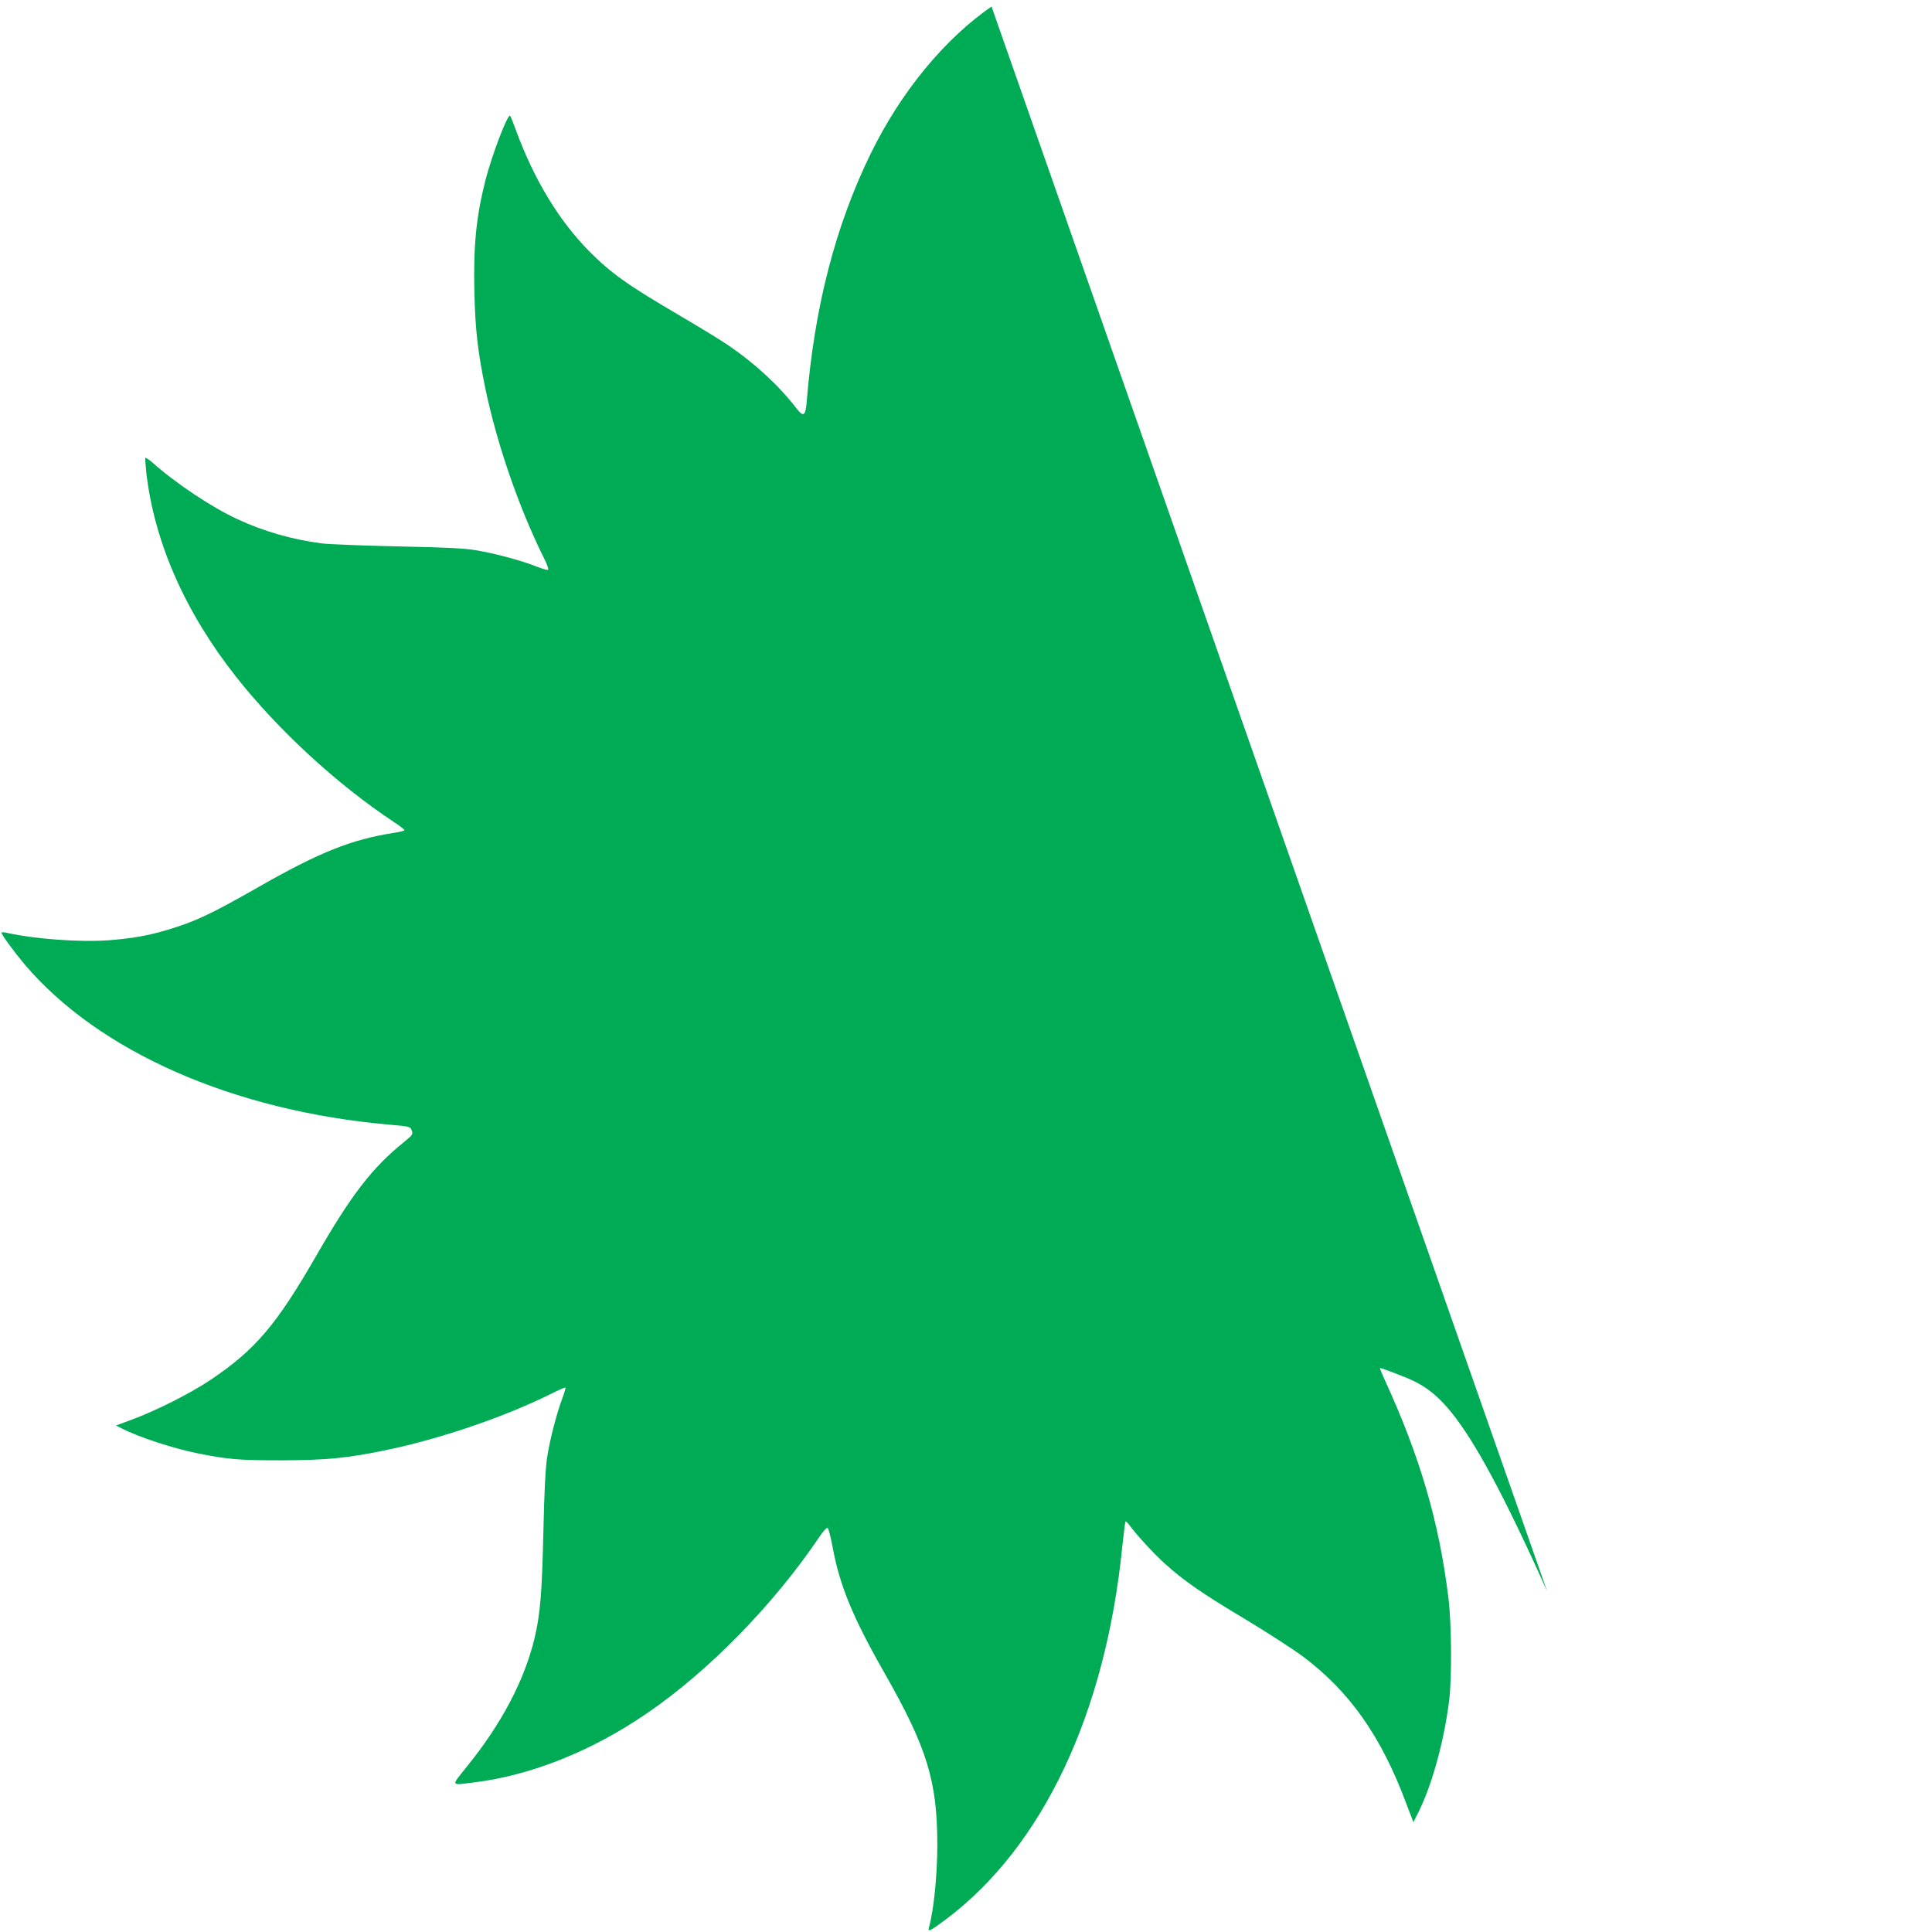 <svg version="1.0" xmlns="http://www.w3.org/2000/svg" width="1280pt" height="1280pt" viewBox="0 0 1280 1280" preserveAspectRatio="xMidYMid meet">
  <g transform="translate(0,1280) scale(0.1,-0.1)" fill="#00AB55" stroke="none">
    <path d="M6569 12757 c-314 -218 -599 -565 -799 -972 -234 -478 -374 -1017 -425 -1642 -8 -99 -21 -109 -67 -50 -116 151 -274 297 -448 416 -47 33 -192 121 -321 197 -347 203 -459 282 -604 428 -201 203 -365 473 -486 801 -18 50 -36 94 -39 98 -15 18 -123 -265 -165 -432 -61 -242 -79 -431 -72 -741 6 -245 22 -387 71 -626 77 -373 224 -799 392 -1136 19 -37 30 -70 25 -73 -5 -3 -44 8 -85 25 -95 37 -272 85 -396 105 -69 12 -211 19 -515 25 -231 5 -458 14 -505 20 -195 26 -382 79 -556 160 -170 78 -410 238 -567 378 -22 18 -41 31 -44 29 -2 -3 1 -49 7 -104 54 -459 258 -921 595 -1348 279 -353 665 -709 1043 -960 40 -26 72 -51 72 -55 0 -4 -35 -13 -77 -19 -272 -43 -483 -126 -873 -348 -337 -192 -427 -234 -615 -292 -133 -40 -241 -59 -403 -71 -187 -13 -483 9 -663 49 -21 5 -39 6 -39 2 0 -14 81 -124 152 -209 492 -580 1383 -972 2416 -1063 139 -12 141 -13 150 -39 9 -25 5 -30 -51 -76 -212 -171 -348 -348 -582 -754 -264 -459 -404 -623 -700 -822 -132 -89 -365 -206 -523 -264 l-103 -38 34 -18 c117 -60 341 -133 507 -167 202 -40 270 -46 555 -46 292 1 431 14 680 65 372 76 806 225 1117 381 44 22 82 38 84 36 3 -2 -7 -35 -21 -73 -37 -98 -82 -272 -100 -389 -11 -68 -19 -226 -25 -495 -9 -404 -21 -547 -59 -706 -68 -280 -219 -566 -450 -851 -104 -129 -108 -122 49 -102 377 46 780 207 1145 457 410 280 840 720 1144 1170 23 35 47 62 54 59 6 -2 21 -60 34 -130 46 -251 133 -463 343 -831 283 -497 350 -717 350 -1141 0 -198 -24 -436 -56 -547 -9 -31 12 -20 116 58 638 481 1054 1360 1165 2464 10 91 19 167 22 170 2 3 14 -9 26 -25 45 -62 159 -186 235 -255 125 -113 249 -199 531 -367 144 -87 318 -199 385 -249 309 -232 517 -529 681 -968 l49 -128 22 43 c96 182 181 486 215 764 19 150 16 512 -5 680 -61 500 -189 936 -420 1439 -20 43 -35 80 -33 82 2 2 39 -11 83 -28 277 -108 432 -130 1024 -1450z"/>
  </g>
</svg>
